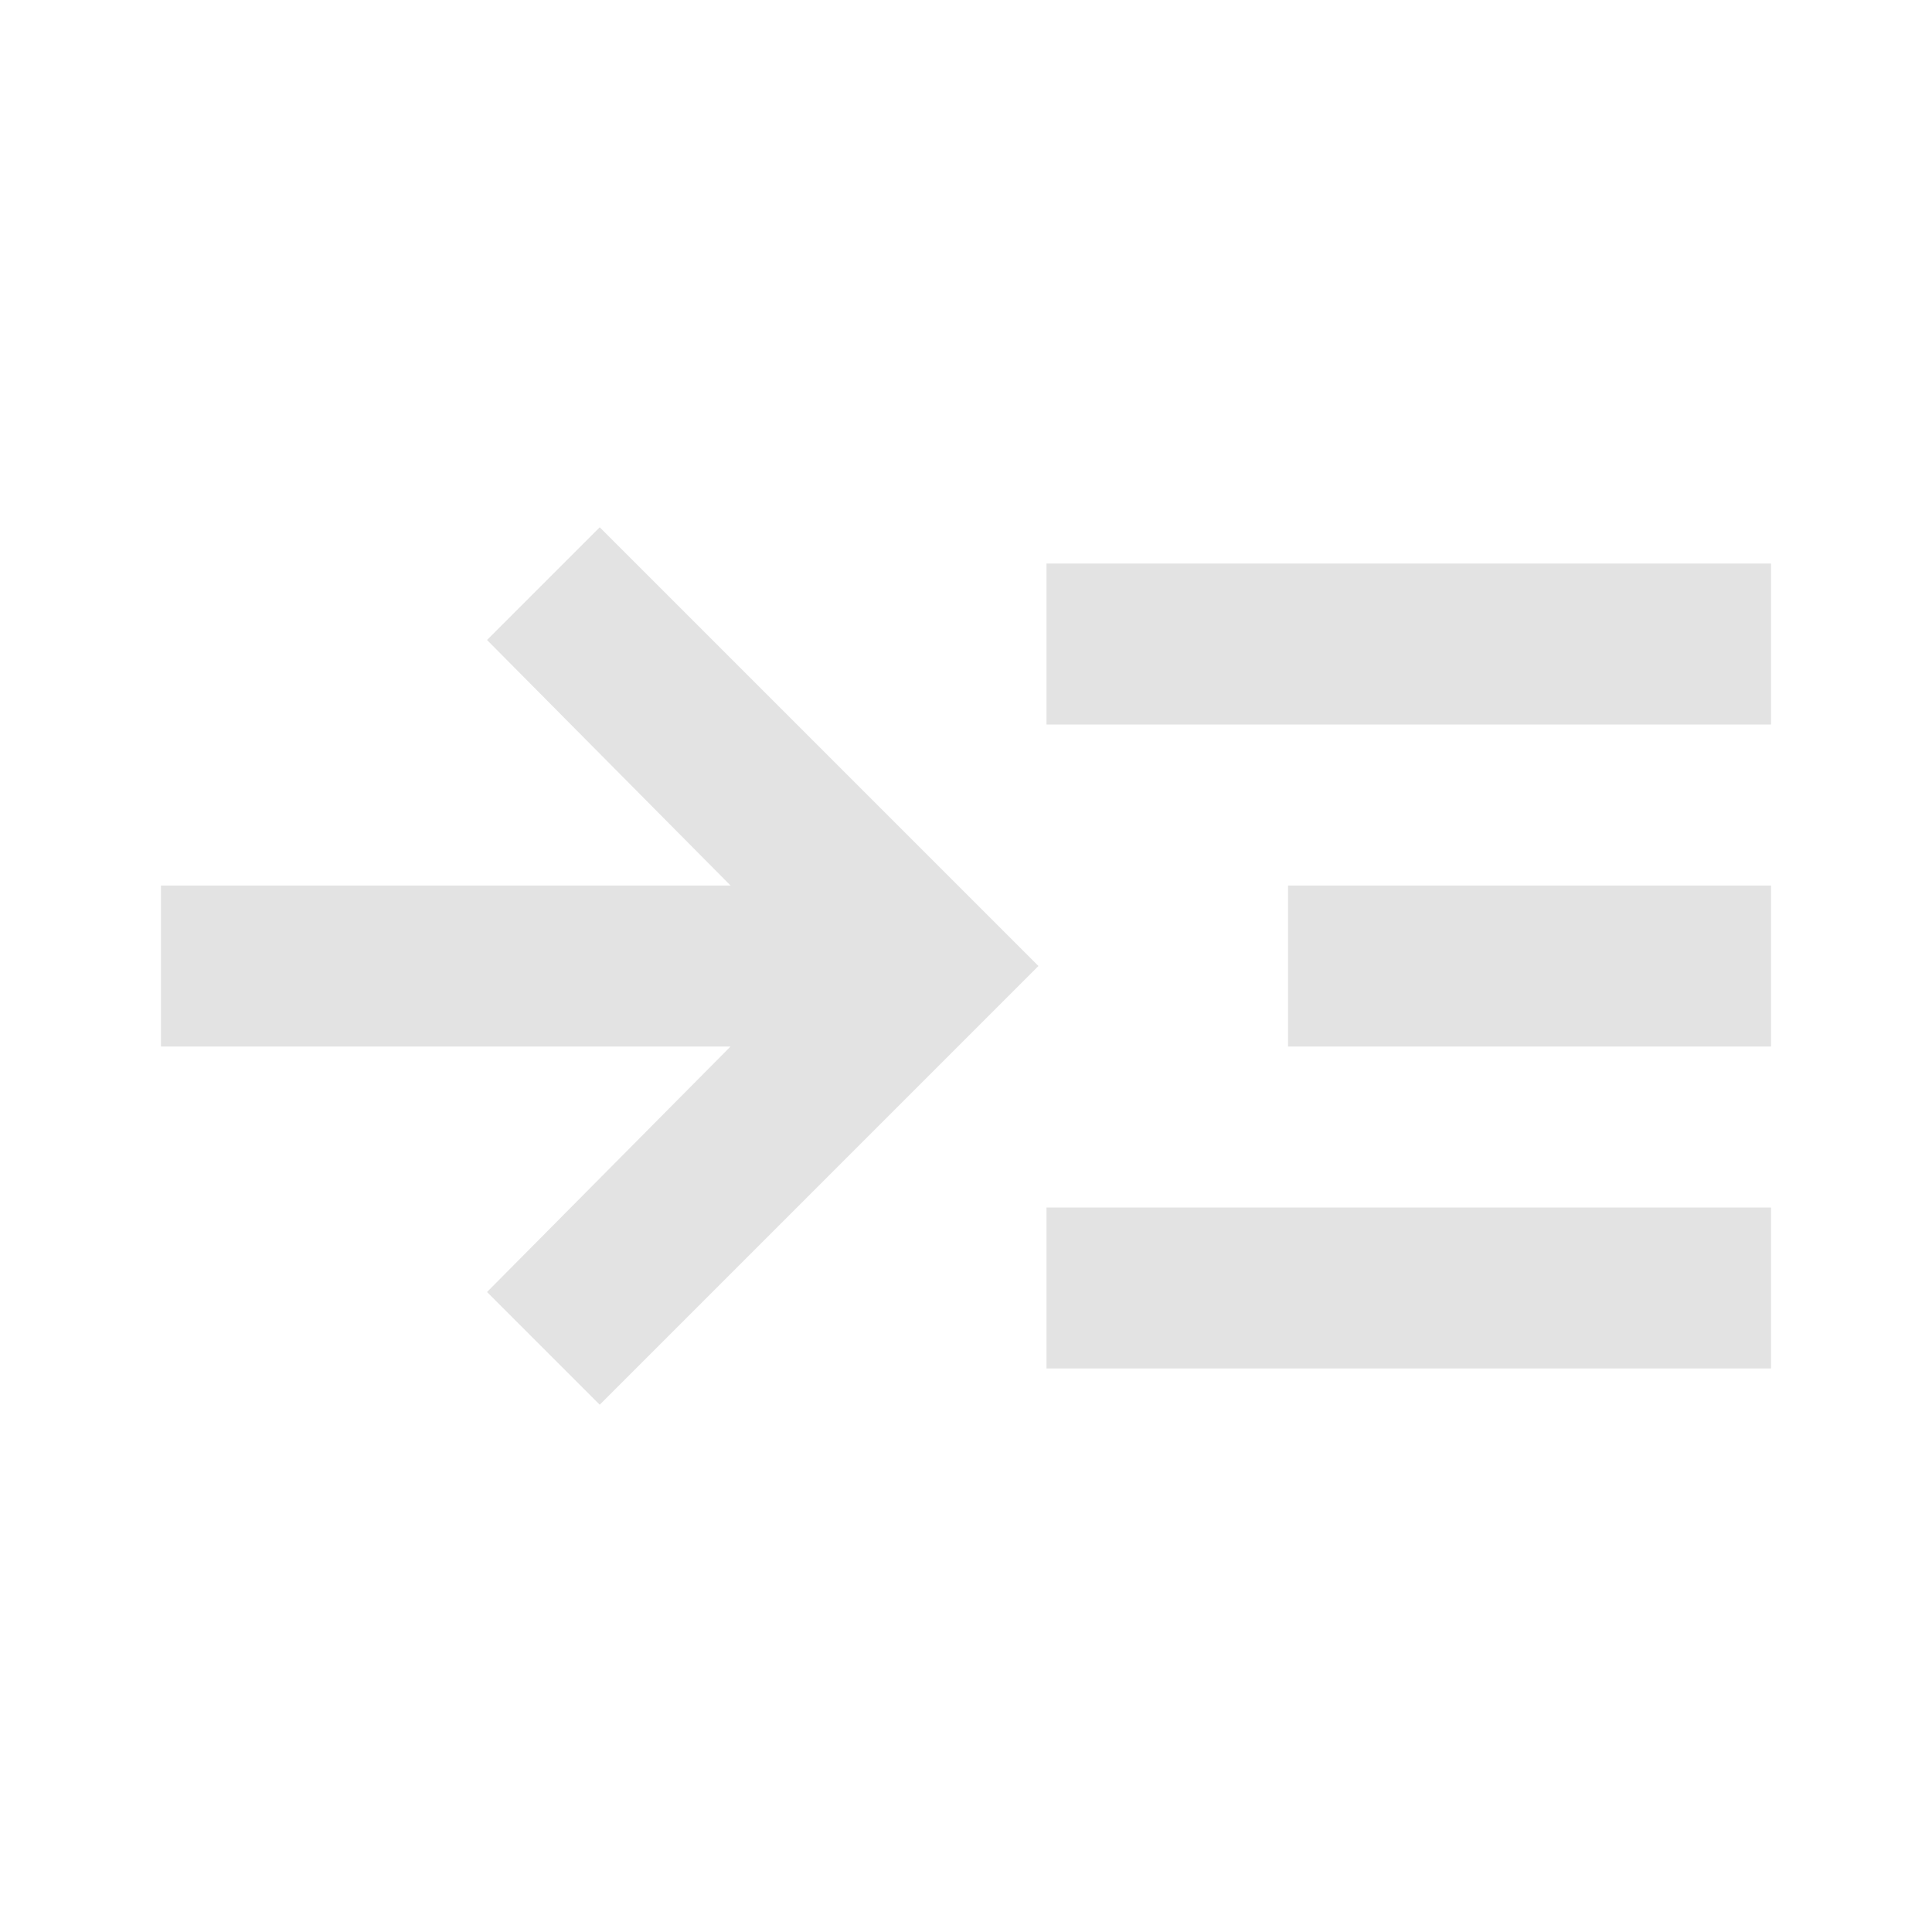 <svg xmlns="http://www.w3.org/2000/svg" height="24px" viewBox="0 -960 960 960" width="24px" fill="#e3e3e3"><path d="m298-262-56-56 121-122H80v-80h283L242-642l56-56 218 218-218 218Zm222-18v-80h360v80H520Zm0-320v-80h360v80H520Zm120 160v-80h240v80H640Z"/></svg>